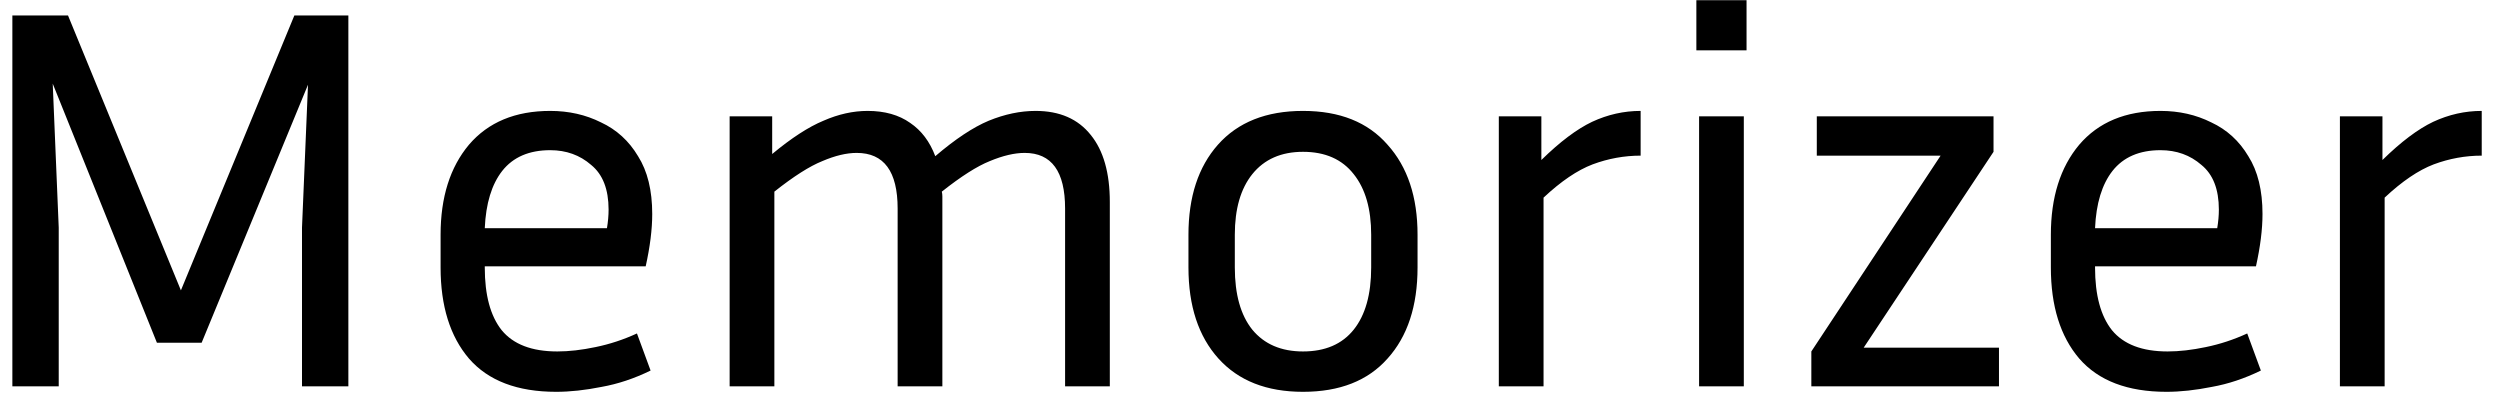 <svg width="110" height="18" viewBox="0 0 110 18" fill="currentColor" xmlns="http://www.w3.org/2000/svg">
<path d="M2.992 0.68L7.96 12.776L12.952 0.68H15.328V17H13.288V10.016L13.552 3.728L8.872 15.08H6.904L2.32 3.68L2.584 10.016V17H0.544V0.68H2.992ZM28.626 16.304C27.906 16.656 27.186 16.896 26.466 17.024C25.746 17.168 25.082 17.24 24.474 17.24C22.762 17.24 21.482 16.752 20.634 15.776C19.802 14.8 19.386 13.464 19.386 11.768V10.328C19.386 8.68 19.802 7.36 20.634 6.368C21.482 5.376 22.674 4.88 24.21 4.88C25.026 4.88 25.77 5.048 26.442 5.384C27.13 5.704 27.674 6.2 28.074 6.872C28.49 7.528 28.698 8.376 28.698 9.416C28.698 10.088 28.602 10.856 28.41 11.72H21.33V11.768C21.33 12.984 21.578 13.904 22.074 14.528C22.586 15.152 23.402 15.464 24.522 15.464C25.034 15.464 25.594 15.4 26.202 15.272C26.826 15.144 27.434 14.944 28.026 14.672L28.626 16.304ZM24.21 6.608C23.282 6.608 22.578 6.912 22.098 7.52C21.634 8.112 21.378 8.952 21.33 10.04H26.706C26.754 9.752 26.778 9.48 26.778 9.224C26.778 8.328 26.522 7.672 26.01 7.256C25.514 6.824 24.914 6.608 24.21 6.608ZM37.696 6.728C37.248 6.728 36.744 6.848 36.184 7.088C35.624 7.312 34.92 7.76 34.072 8.432V17H32.104V5.12H33.976V6.776C34.824 6.072 35.576 5.584 36.232 5.312C36.888 5.024 37.536 4.88 38.176 4.88C38.928 4.88 39.552 5.056 40.048 5.408C40.544 5.744 40.912 6.232 41.152 6.872C42.032 6.12 42.816 5.6 43.504 5.312C44.208 5.024 44.896 4.88 45.568 4.88C46.624 4.88 47.432 5.232 47.992 5.936C48.552 6.624 48.832 7.608 48.832 8.888V17H46.864V9.176C46.864 7.544 46.272 6.728 45.088 6.728C44.64 6.728 44.128 6.848 43.552 7.088C42.992 7.312 42.288 7.76 41.44 8.432C41.456 8.496 41.464 8.568 41.464 8.648C41.464 8.728 41.464 8.808 41.464 8.888V17H39.496V9.176C39.496 7.544 38.896 6.728 37.696 6.728ZM62.372 10.328V11.768C62.372 13.464 61.932 14.8 61.052 15.776C60.188 16.752 58.948 17.24 57.332 17.24C55.732 17.24 54.492 16.752 53.612 15.776C52.732 14.8 52.292 13.464 52.292 11.768V10.328C52.292 8.664 52.724 7.344 53.588 6.368C54.468 5.376 55.716 4.88 57.332 4.88C58.948 4.88 60.188 5.376 61.052 6.368C61.932 7.344 62.372 8.664 62.372 10.328ZM60.332 10.328C60.332 9.192 60.076 8.304 59.564 7.664C59.052 7.008 58.308 6.68 57.332 6.68C56.372 6.68 55.628 7.008 55.1 7.664C54.588 8.304 54.332 9.192 54.332 10.328V11.768C54.332 12.952 54.588 13.864 55.1 14.504C55.628 15.144 56.372 15.464 57.332 15.464C58.308 15.464 59.052 15.144 59.564 14.504C60.076 13.864 60.332 12.952 60.332 11.768V10.328ZM72.188 6.848C71.468 6.848 70.764 6.976 70.076 7.232C69.404 7.488 68.684 7.976 67.916 8.696V17H65.948V5.12H67.82V7.04C68.636 6.24 69.38 5.68 70.052 5.36C70.74 5.04 71.452 4.88 72.188 4.88V6.848ZM76.848 2.216H74.64V0.008H76.848V2.216ZM76.728 17H74.76V5.12H76.728V17ZM87.955 15.296V17H79.699V15.464L85.387 6.848H79.939V5.12H87.715V6.68L82.003 15.296H87.955ZM99.478 16.304C98.758 16.656 98.038 16.896 97.318 17.024C96.598 17.168 95.934 17.24 95.326 17.24C93.614 17.24 92.334 16.752 91.486 15.776C90.654 14.8 90.238 13.464 90.238 11.768V10.328C90.238 8.68 90.654 7.36 91.486 6.368C92.334 5.376 93.526 4.88 95.062 4.88C95.878 4.88 96.622 5.048 97.294 5.384C97.982 5.704 98.526 6.2 98.926 6.872C99.342 7.528 99.55 8.376 99.55 9.416C99.55 10.088 99.454 10.856 99.262 11.72H92.182V11.768C92.182 12.984 92.43 13.904 92.926 14.528C93.438 15.152 94.254 15.464 95.374 15.464C95.886 15.464 96.446 15.4 97.054 15.272C97.678 15.144 98.286 14.944 98.878 14.672L99.478 16.304ZM95.062 6.608C94.134 6.608 93.43 6.912 92.95 7.52C92.486 8.112 92.23 8.952 92.182 10.04H97.558C97.606 9.752 97.63 9.48 97.63 9.224C97.63 8.328 97.374 7.672 96.862 7.256C96.366 6.824 95.766 6.608 95.062 6.608ZM109.196 6.848C108.476 6.848 107.772 6.976 107.084 7.232C106.412 7.488 105.692 7.976 104.924 8.696V17H102.956V5.12H104.828V7.04C105.644 6.24 106.388 5.68 107.06 5.36C107.748 5.04 108.46 4.88 109.196 4.88V6.848Z" fill="currentColor"/>
</svg>
